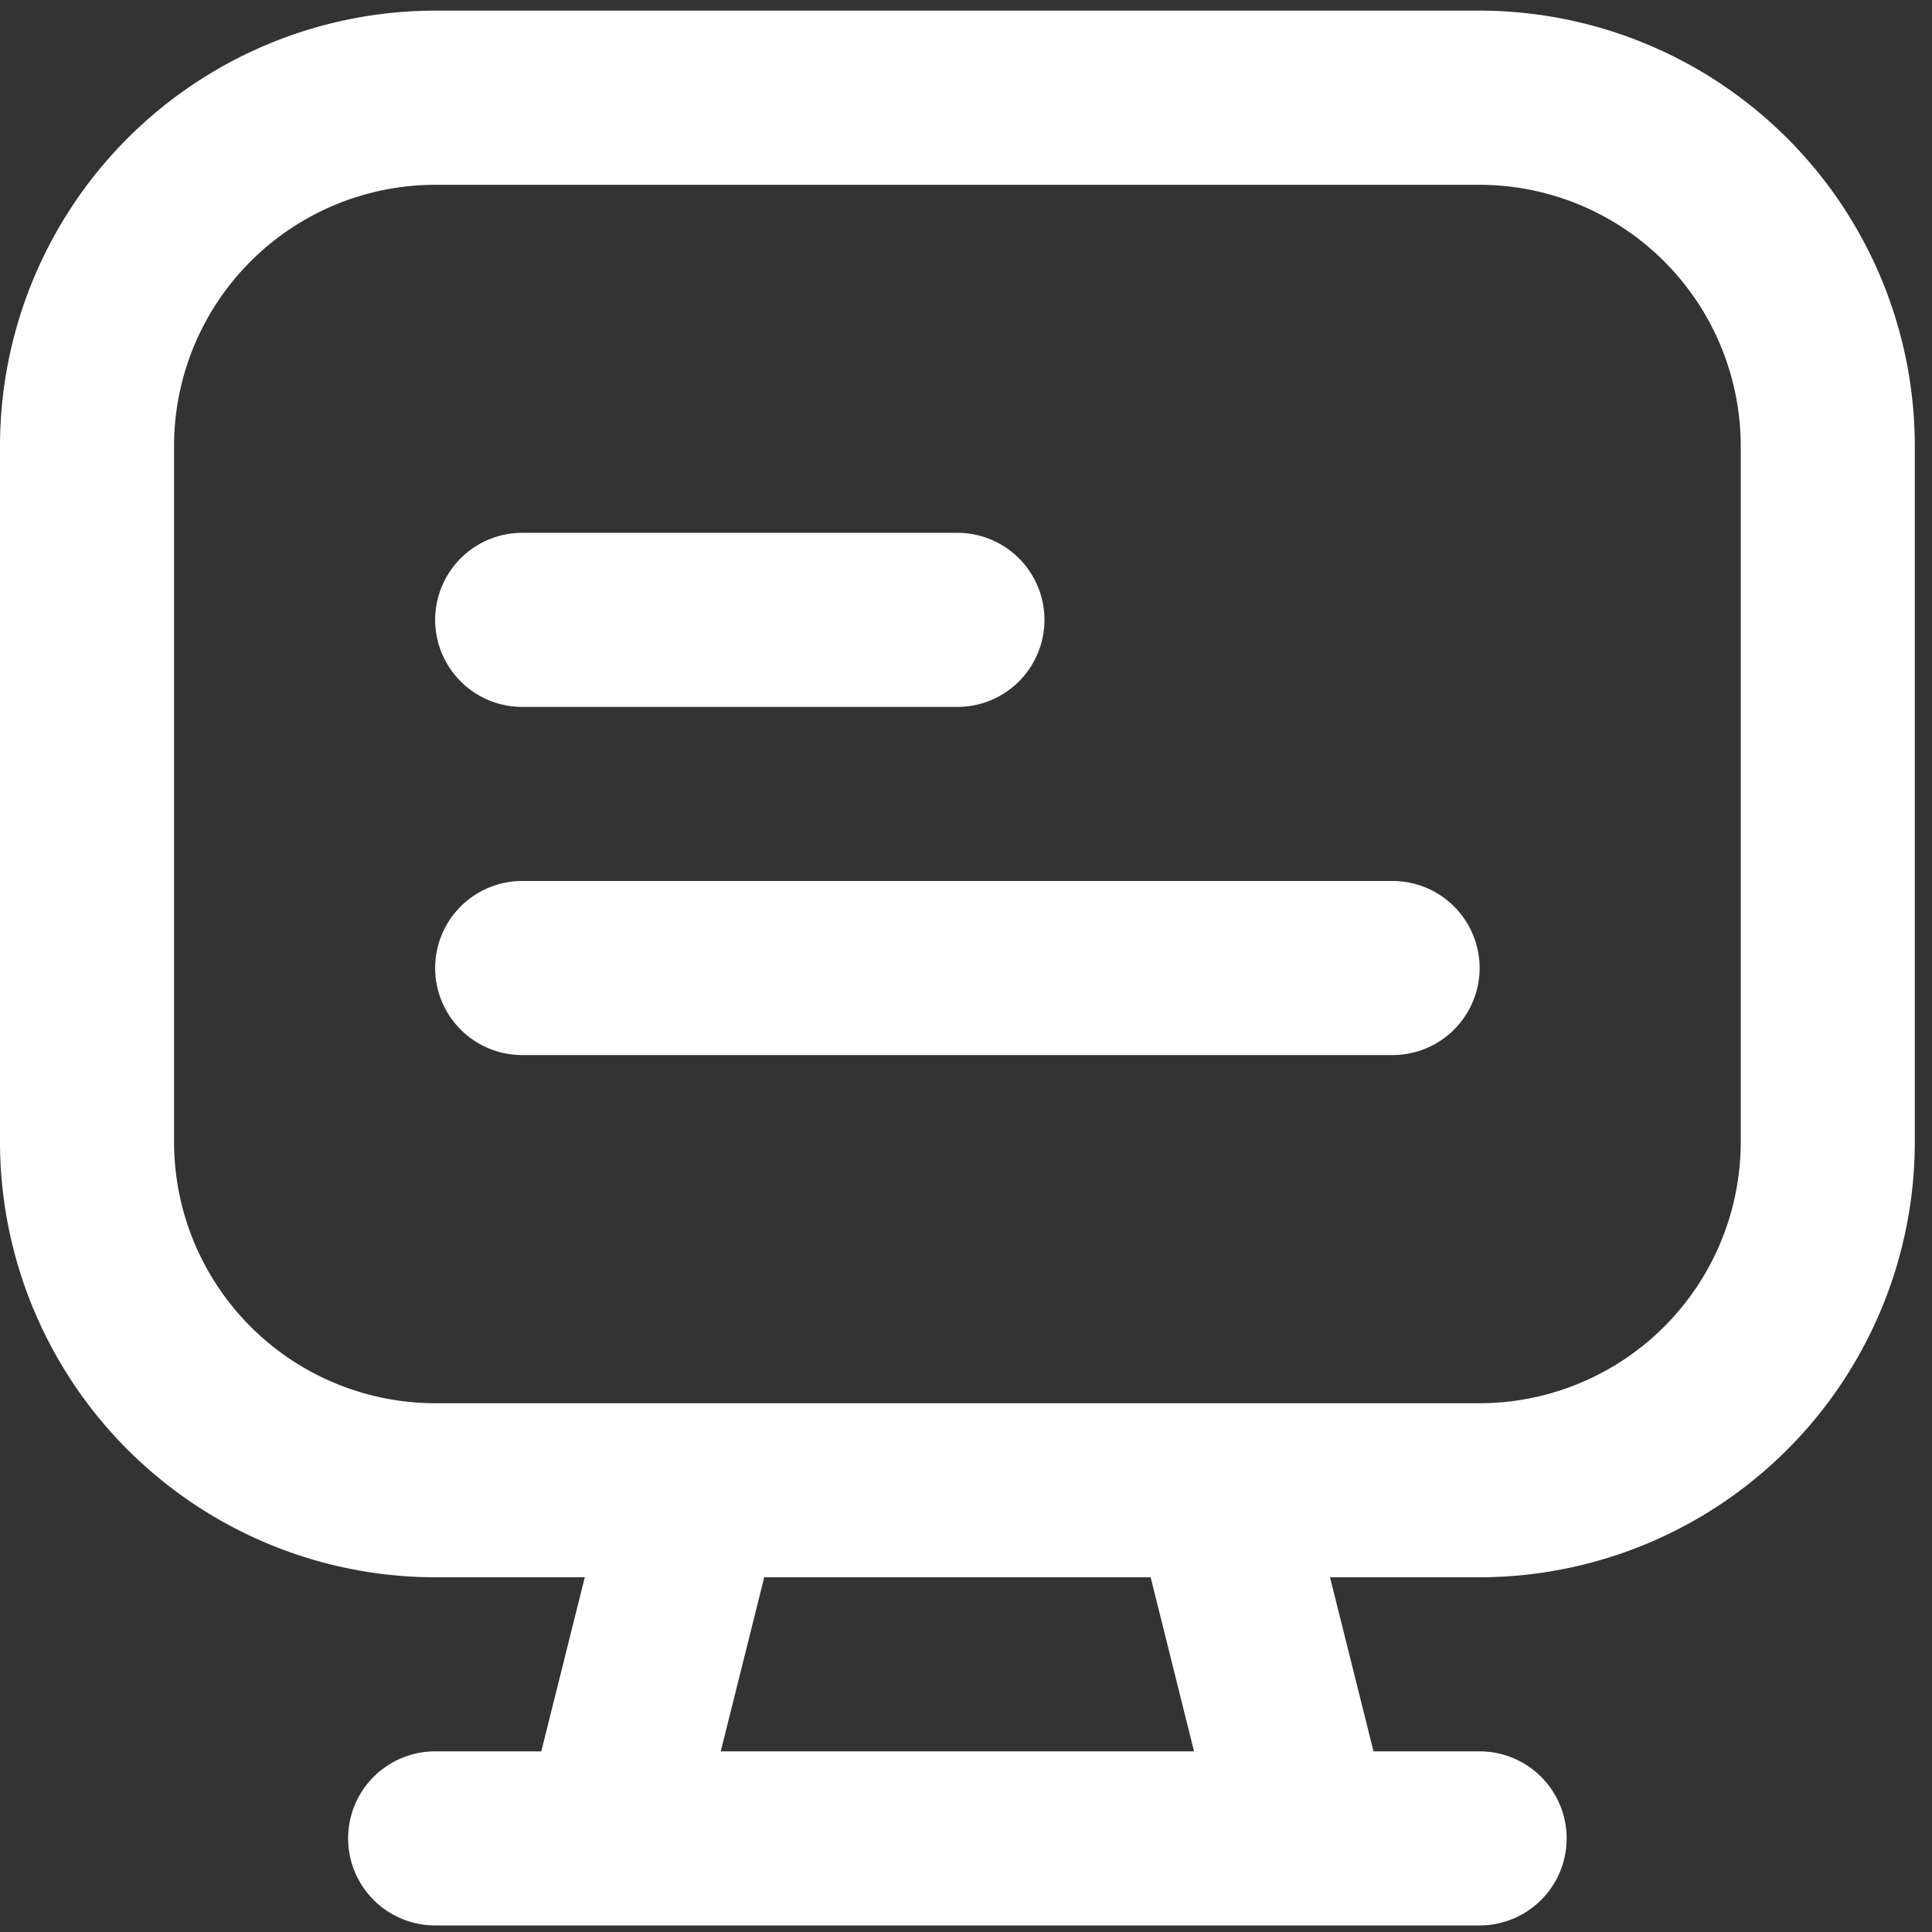 <svg xmlns="http://www.w3.org/2000/svg" xmlns:xlink="http://www.w3.org/1999/xlink" width="58" height="58" viewBox="0 0 58 58"><rect x="0" y="0" width="58" height="58" fill="#333333" stroke="none"/><defs><clipPath id="a"><rect width="58" height="58" transform="translate(0 -0.319)" fill="#fff"/></clipPath></defs><g transform="translate(0 0.319)"><g clip-path="url(#a)"><path d="M44.419,0H13.064A13.079,13.079,0,0,0,0,13.064v20.9A13.079,13.079,0,0,0,13.064,47.032h4.492L16.25,52.258H13.064a2.613,2.613,0,1,0,0,5.226H44.419a2.613,2.613,0,1,0,0-5.226H41.234l-1.306-5.226h4.492A13.079,13.079,0,0,0,57.484,33.968v-20.9A13.079,13.079,0,0,0,44.419,0M35.846,52.258H21.637l1.306-5.226h11.6Zm16.412-18.29a7.848,7.848,0,0,1-7.839,7.839H13.064a7.848,7.848,0,0,1-7.839-7.839v-20.9a7.848,7.848,0,0,1,7.839-7.839H44.419a7.848,7.848,0,0,1,7.839,7.839ZM13.064,18.29a2.614,2.614,0,0,1,2.613-2.613H28.742a2.613,2.613,0,1,1,0,5.226H15.677a2.614,2.614,0,0,1-2.613-2.613M44.419,28.742a2.614,2.614,0,0,1-2.613,2.613H15.677a2.613,2.613,0,0,1,0-5.226H41.806a2.614,2.614,0,0,1,2.613,2.613" fill="#fff"/></g></g></svg>